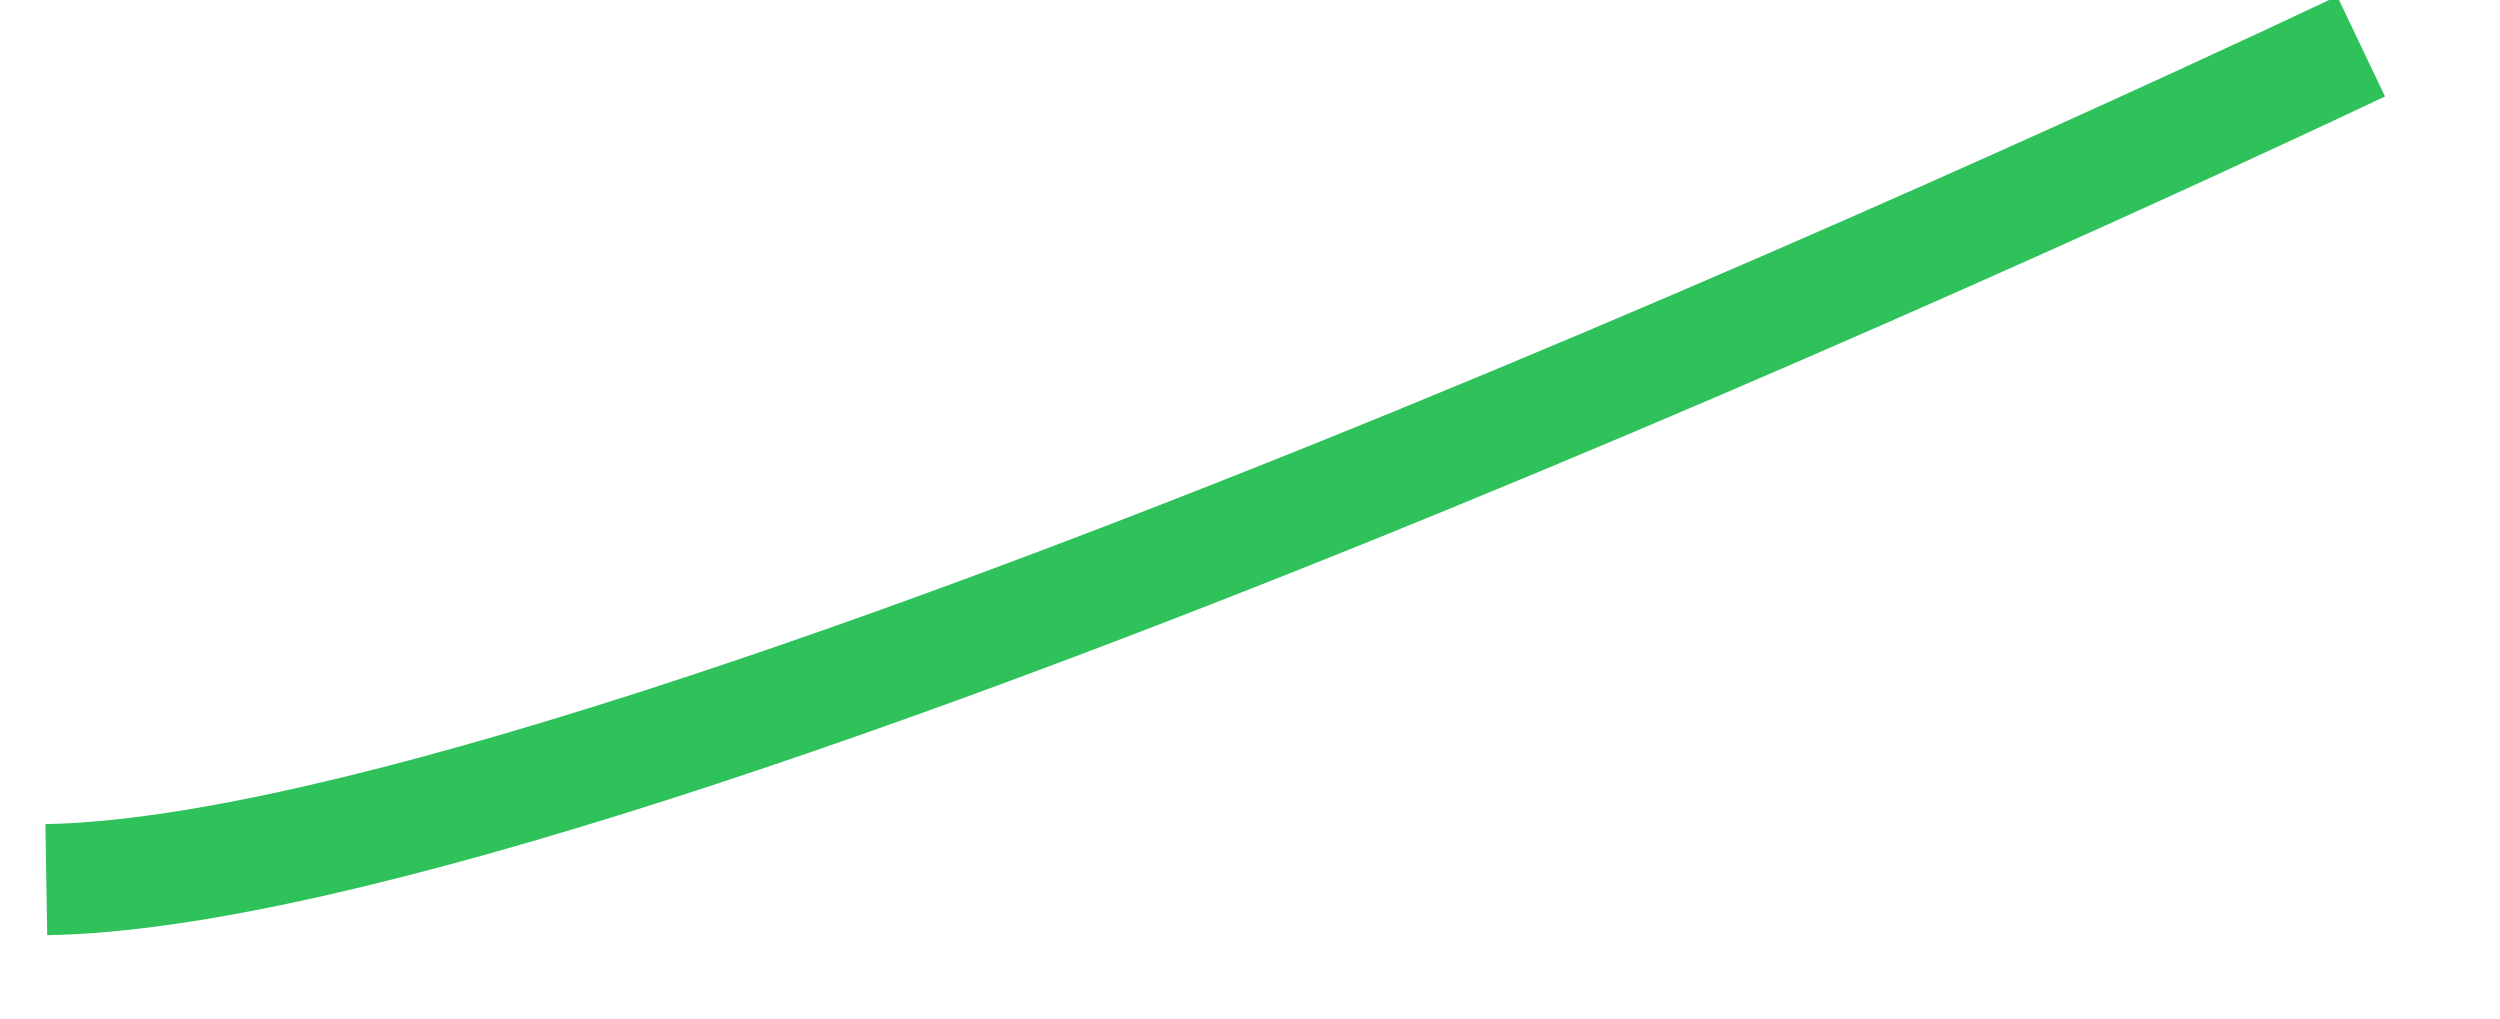 ﻿<?xml version="1.0" encoding="utf-8"?>
<svg version="1.1" xmlns:xlink="http://www.w3.org/1999/xlink" width="27px" height="11px" xmlns="http://www.w3.org/2000/svg">
  <g transform="matrix(1 0 0 1 -90.5 -891.5 )">
    <path d="M 25 0  C 25 0  6.334 8.896  0 9  " stroke-width="1.2" stroke="#2fc25b" fill="none" transform="matrix(1 0 0 1 91 892 )" />
  </g>
</svg>